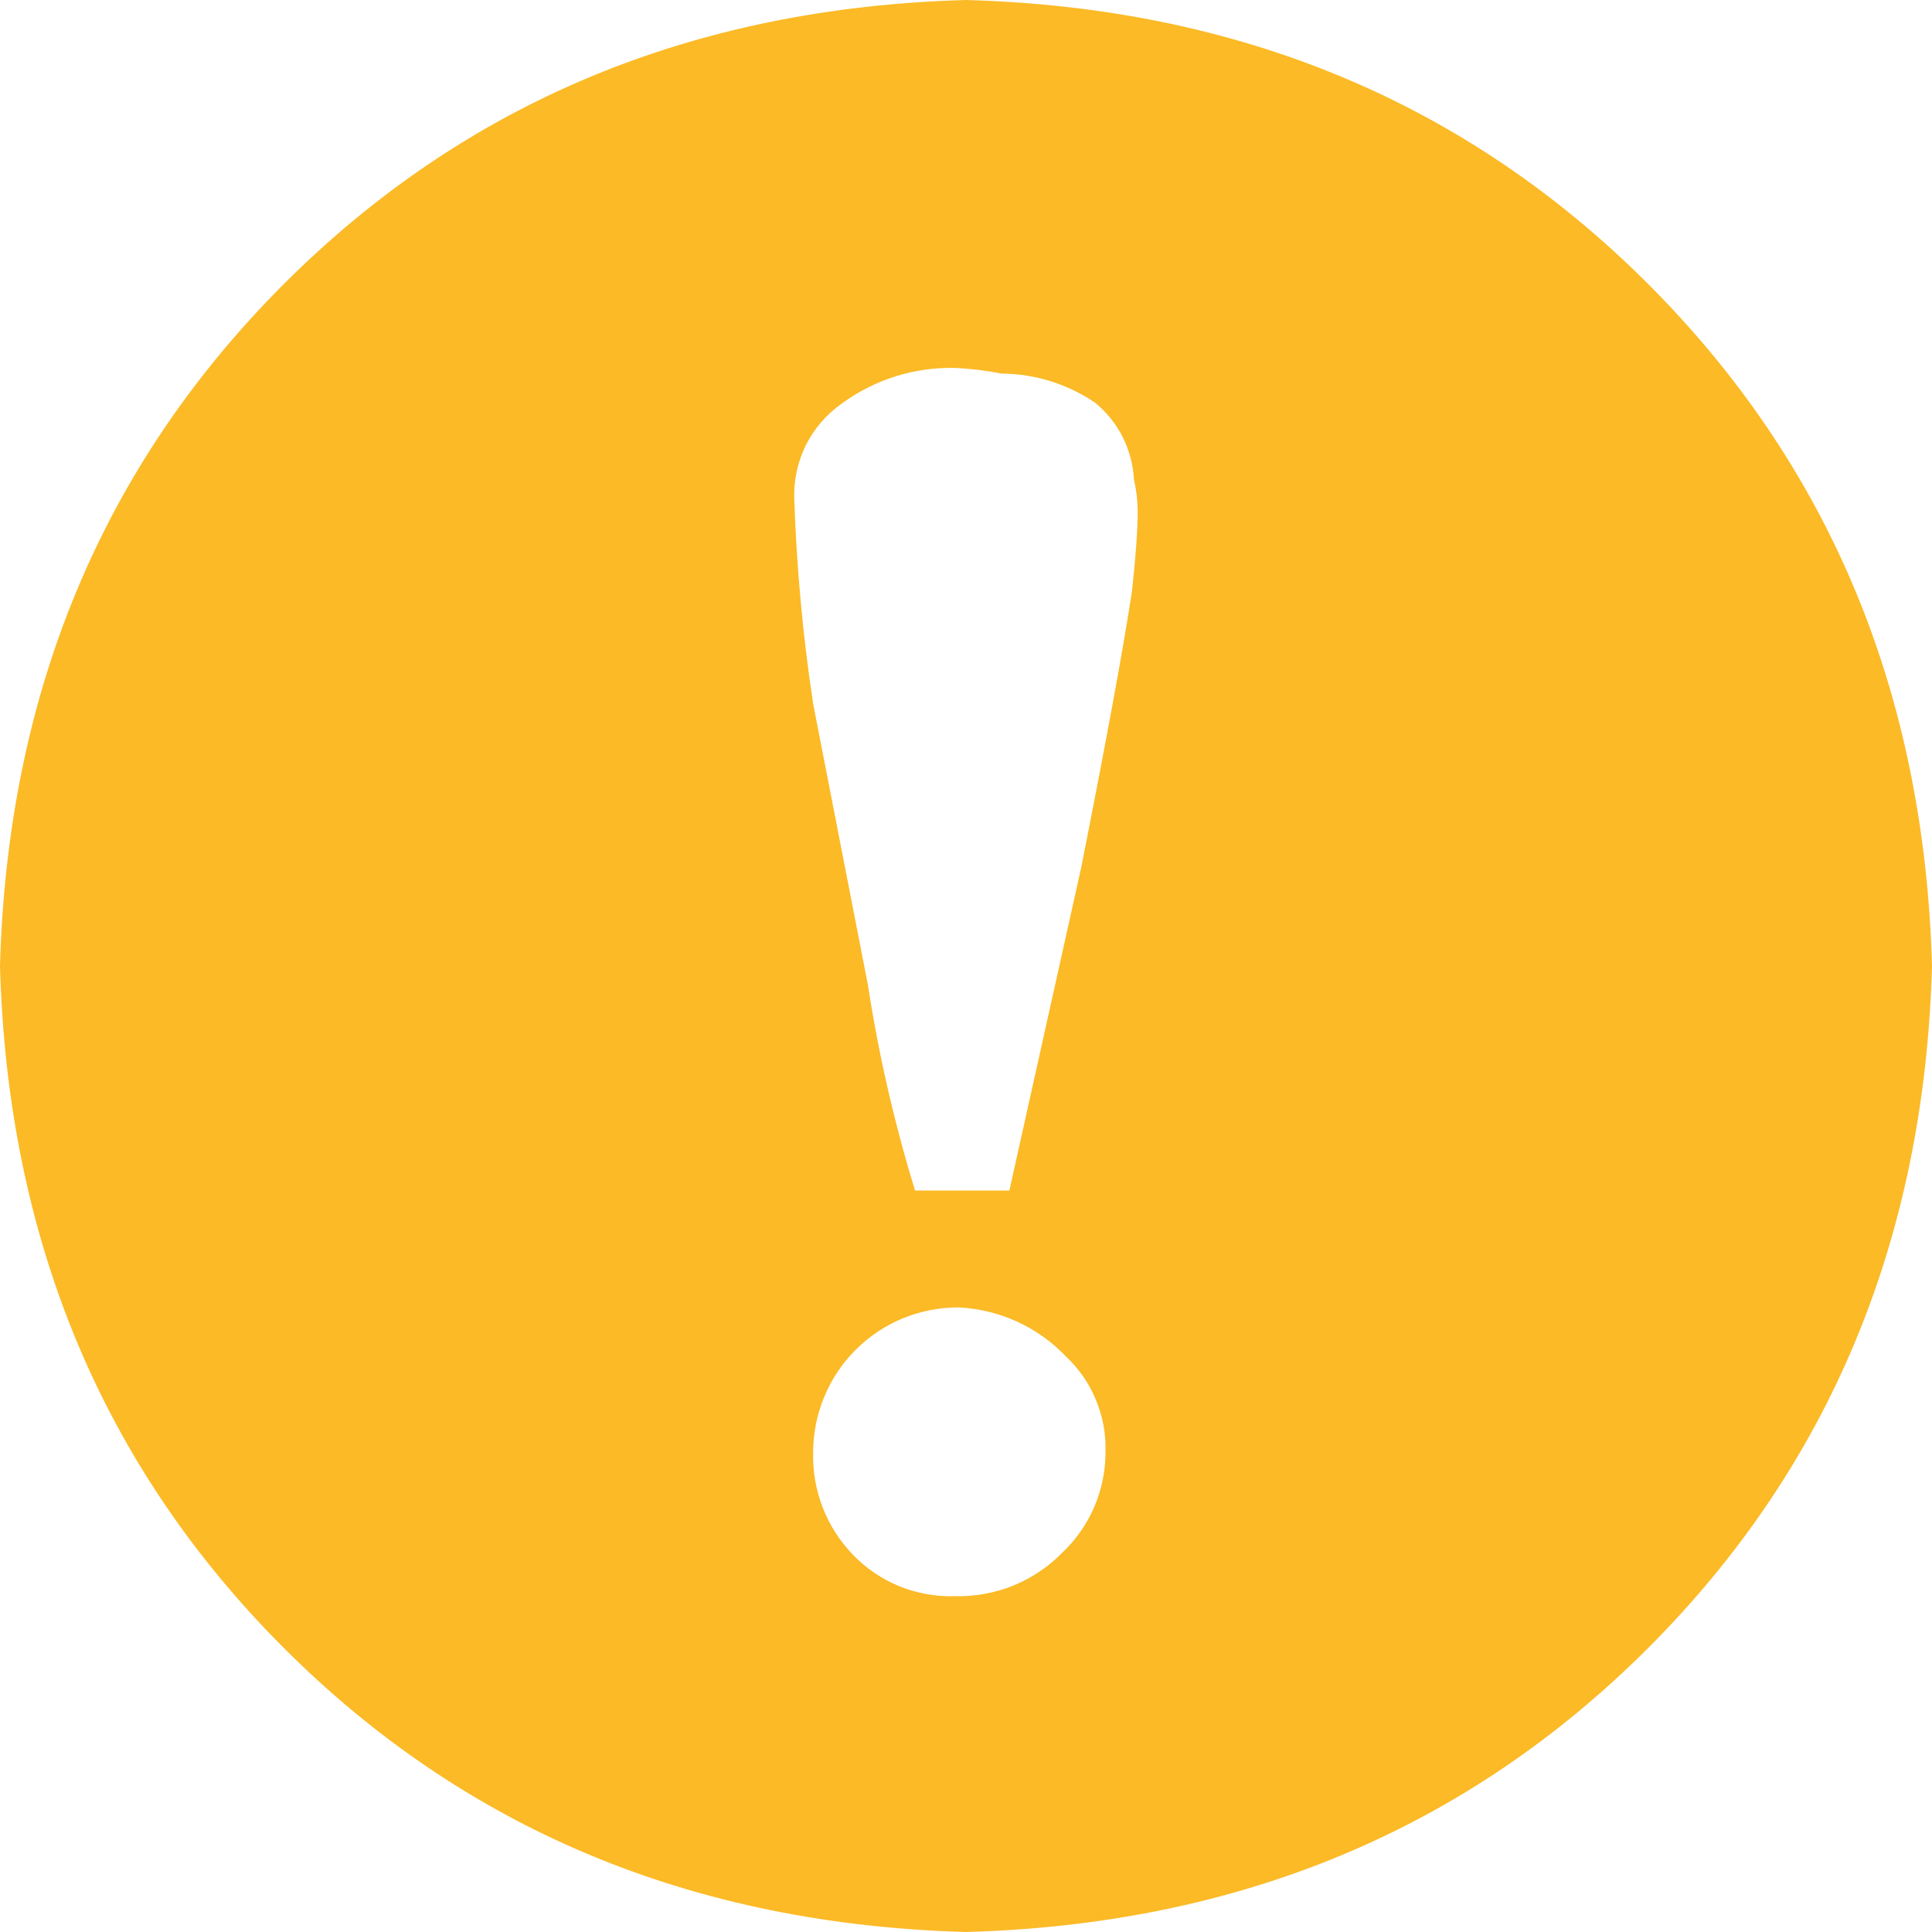 <svg width="24" height="24" viewBox="0 0 24 24" fill="none" xmlns="http://www.w3.org/2000/svg">
<path d="M12 24C15.391 23.906 18.215 22.73 20.473 20.473C22.73 18.215 23.906 15.391 24 12C23.906 8.609 22.73 5.785 20.473 3.527C18.215 1.27 15.391 0.094 12 0C8.609 0.094 5.785 1.27 3.527 3.527C1.27 5.785 0.094 8.609 0 12C0.094 15.391 1.27 18.215 3.527 20.473C5.785 22.73 8.609 23.906 12 24ZM13.195 19.289C13.023 19.464 12.817 19.603 12.589 19.696C12.361 19.788 12.117 19.834 11.871 19.828C11.634 19.837 11.398 19.795 11.177 19.707C10.957 19.618 10.758 19.483 10.594 19.312C10.432 19.144 10.305 18.946 10.221 18.729C10.136 18.511 10.095 18.279 10.101 18.046C10.101 17.809 10.147 17.574 10.238 17.355C10.328 17.135 10.461 16.936 10.629 16.768C10.796 16.601 10.995 16.468 11.215 16.377C11.434 16.287 11.669 16.241 11.906 16.241C12.413 16.265 12.892 16.483 13.242 16.851C13.403 17.002 13.53 17.186 13.614 17.39C13.699 17.595 13.74 17.814 13.733 18.035C13.734 18.27 13.686 18.502 13.594 18.718C13.501 18.933 13.366 19.128 13.195 19.289ZM10.453 5.016C10.867 4.711 11.37 4.555 11.883 4.571C12.072 4.582 12.26 4.605 12.445 4.641C12.86 4.644 13.264 4.771 13.606 5.004C13.747 5.121 13.863 5.265 13.946 5.428C14.028 5.592 14.076 5.771 14.086 5.954C14.116 6.084 14.132 6.218 14.133 6.352C14.133 6.571 14.11 6.899 14.063 7.337C13.954 8.055 13.743 9.204 13.43 10.782L12.539 14.789H11.367C11.11 13.952 10.914 13.098 10.781 12.233L10.101 8.742C9.974 7.904 9.896 7.058 9.867 6.211C9.857 5.978 9.905 5.747 10.007 5.538C10.11 5.329 10.263 5.15 10.453 5.016Z" fill="#FBBA26"/>
</svg>
